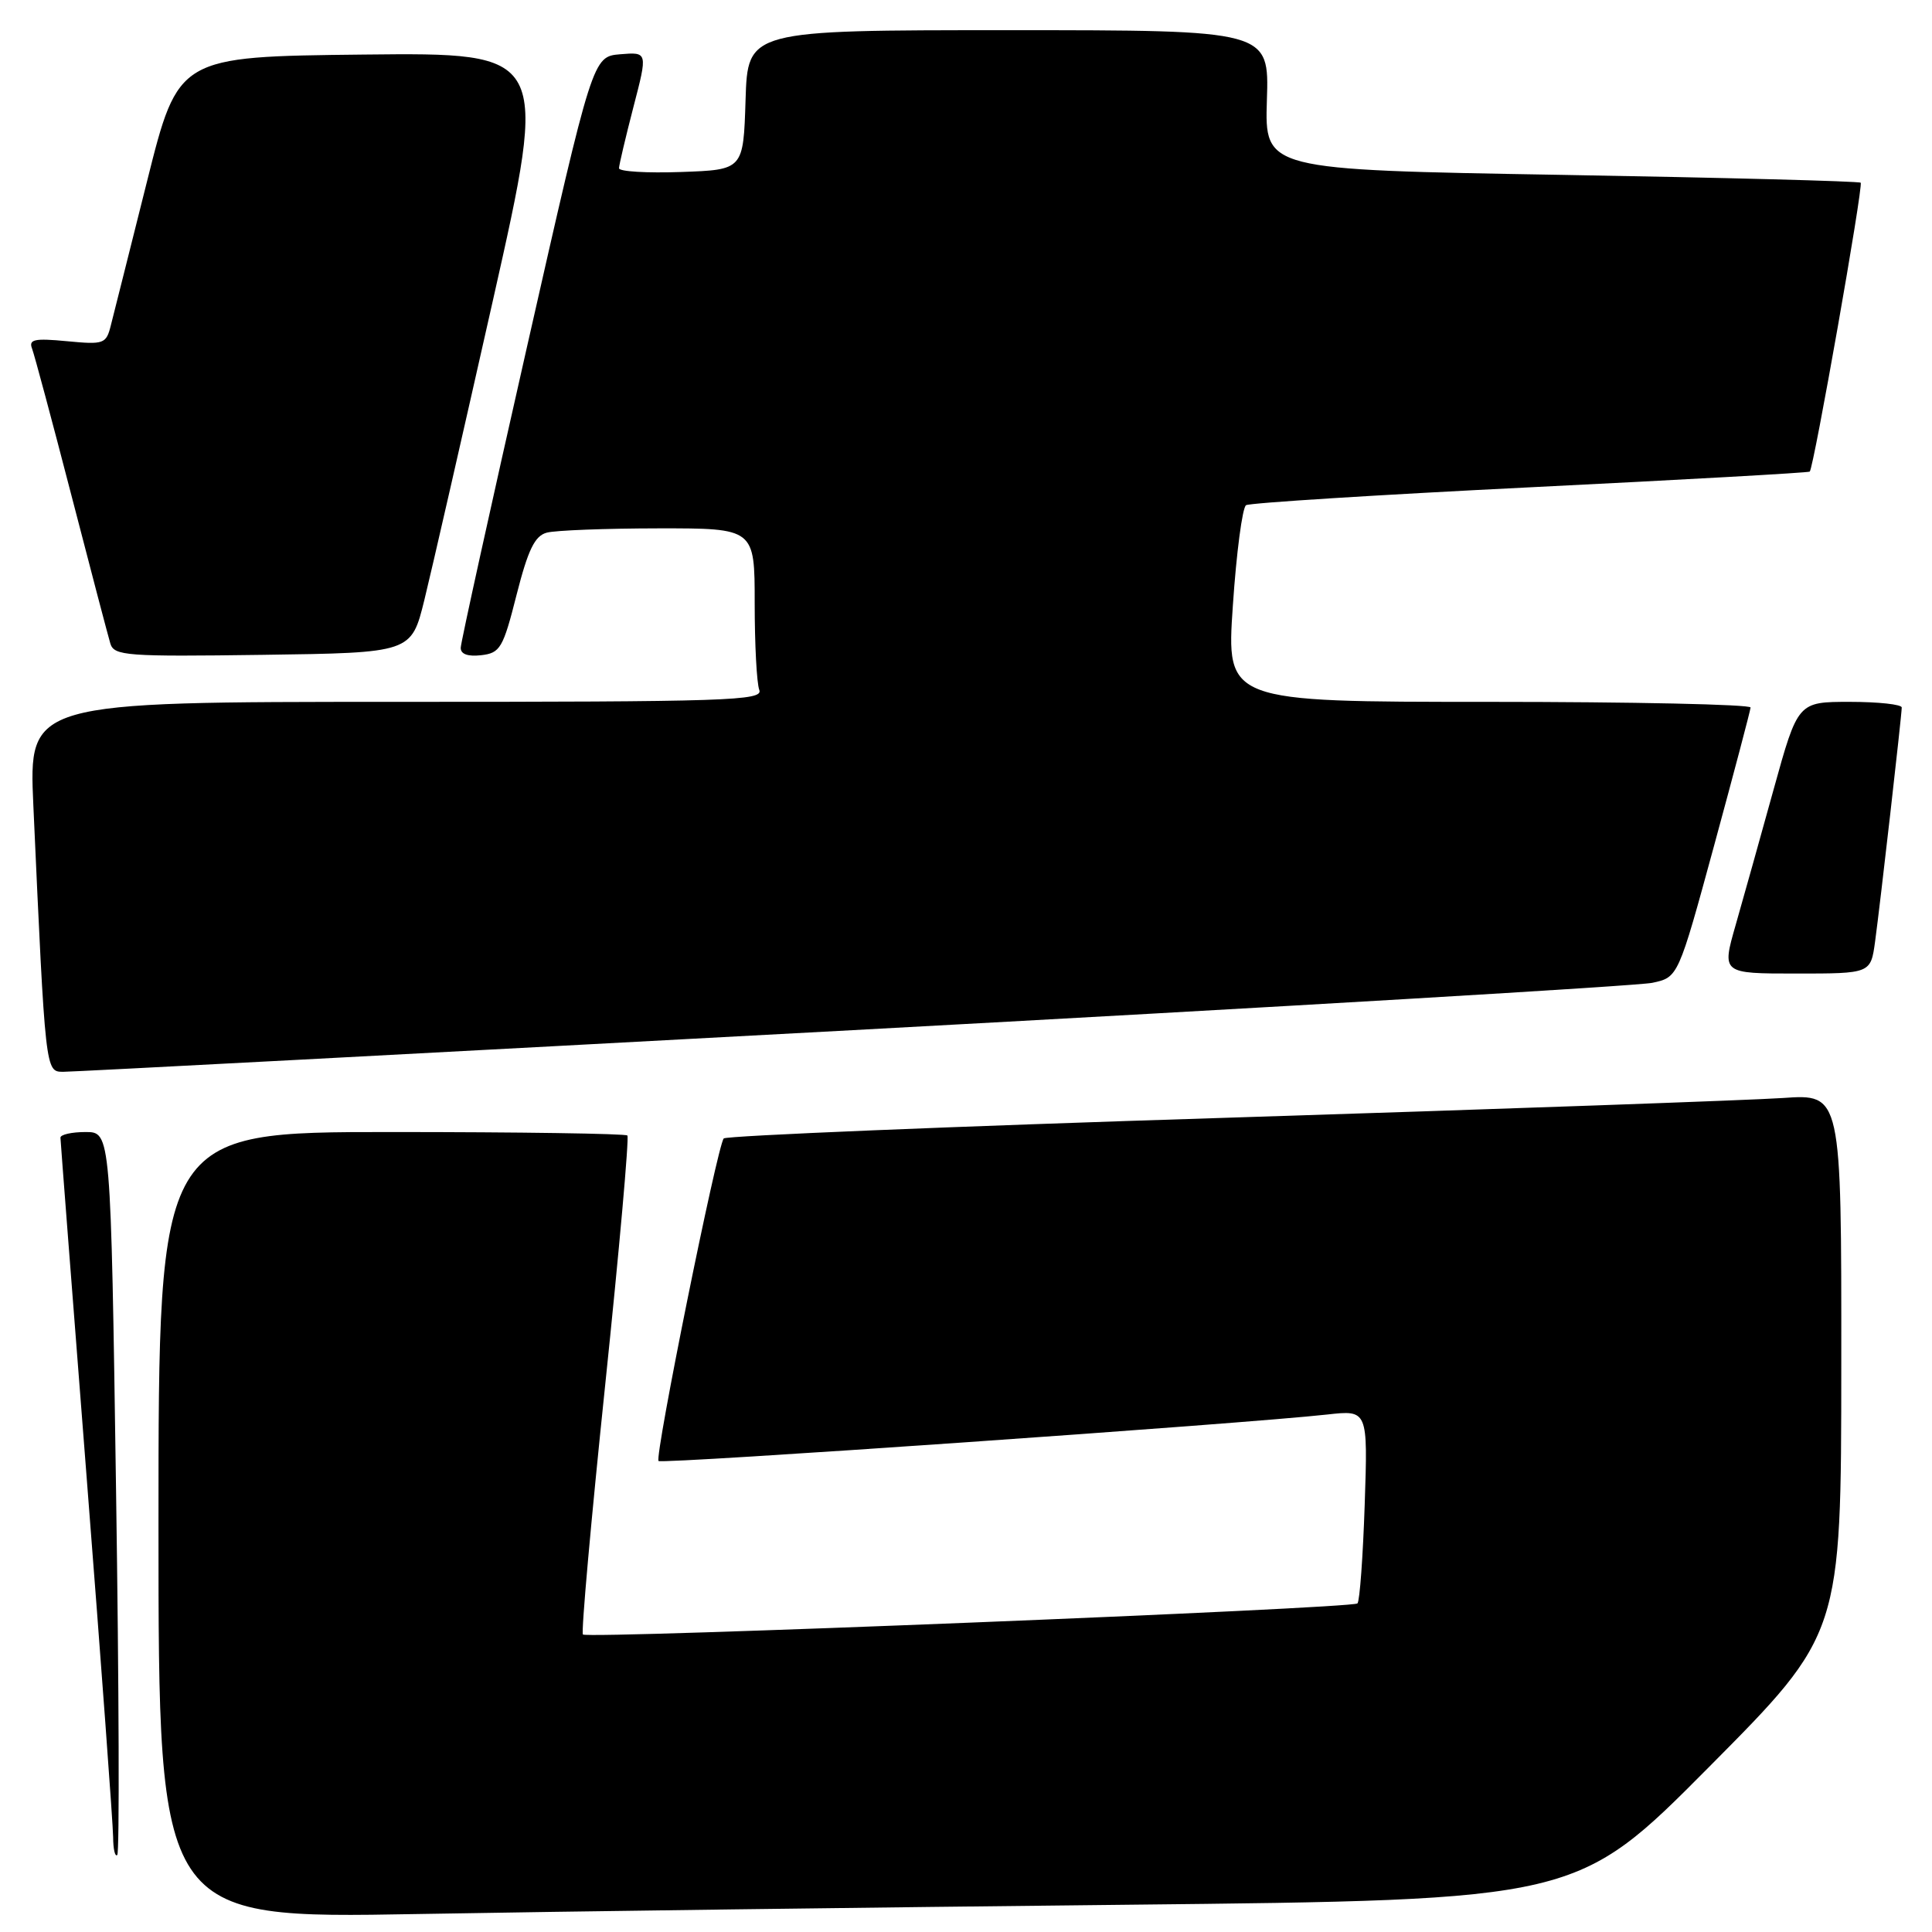 <?xml version="1.0" encoding="UTF-8" standalone="no"?>
<!DOCTYPE svg PUBLIC "-//W3C//DTD SVG 1.1//EN" "http://www.w3.org/Graphics/SVG/1.1/DTD/svg11.dtd" >
<svg xmlns="http://www.w3.org/2000/svg" xmlns:xlink="http://www.w3.org/1999/xlink" version="1.1" viewBox="0 0 256 256">
 <g >
 <path fill="currentColor"
d=" M 149.23 252.39 C 208.96 251.76 208.96 251.76 226.46 234.13 C 243.97 216.50 243.97 216.50 243.98 180.73 C 244.00 144.95 244.00 144.95 236.25 145.49 C 231.99 145.78 198.80 146.96 162.50 148.11 C 126.20 149.25 96.23 150.49 95.90 150.85 C 95.05 151.78 86.71 193.04 87.26 193.59 C 87.70 194.03 164.83 188.66 175.87 187.43 C 181.25 186.83 181.25 186.83 180.83 199.37 C 180.60 206.27 180.17 212.17 179.87 212.46 C 179.19 213.14 77.87 217.20 77.24 216.58 C 76.99 216.33 78.32 201.45 80.19 183.52 C 82.06 165.59 83.38 150.71 83.13 150.46 C 82.87 150.21 68.79 150.00 51.83 150.00 C 21.00 150.00 21.00 150.00 21.00 202.12 C 21.00 254.23 21.00 254.23 55.25 253.62 C 74.09 253.28 116.38 252.73 149.23 252.39 Z  M 15.38 197.63 C 14.68 150.00 14.68 150.00 11.34 150.00 C 9.50 150.00 8.00 150.34 8.01 150.75 C 8.02 151.16 9.59 171.52 11.50 196.00 C 13.41 220.48 14.98 241.81 14.99 243.42 C 15.00 245.02 15.24 246.09 15.54 245.79 C 15.84 245.49 15.77 223.82 15.38 197.63 Z  M 113.00 136.50 C 169.38 133.45 217.05 130.63 218.93 130.23 C 222.37 129.50 222.37 129.50 227.14 112.00 C 229.76 102.38 231.93 94.16 231.96 93.75 C 231.98 93.34 216.36 93.00 197.24 93.00 C 162.49 93.00 162.49 93.00 163.36 80.25 C 163.83 73.24 164.62 67.25 165.11 66.94 C 165.59 66.64 182.53 65.57 202.74 64.57 C 222.96 63.57 239.63 62.64 239.80 62.49 C 240.32 62.04 246.93 24.59 246.55 24.21 C 246.34 24.01 228.49 23.54 206.88 23.17 C 167.58 22.50 167.58 22.50 167.87 13.25 C 168.17 4.00 168.17 4.00 133.62 4.00 C 99.08 4.00 99.08 4.00 98.79 13.25 C 98.50 22.50 98.50 22.50 90.25 22.79 C 85.71 22.95 82.01 22.73 82.02 22.29 C 82.03 21.86 82.89 18.21 83.93 14.19 C 85.83 6.89 85.83 6.89 82.18 7.19 C 78.54 7.50 78.54 7.50 69.82 46.00 C 65.02 67.18 61.07 85.09 61.05 85.82 C 61.02 86.67 61.97 87.02 63.75 86.82 C 66.28 86.53 66.66 85.89 68.45 78.81 C 69.97 72.84 70.86 71.00 72.45 70.58 C 73.58 70.27 80.24 70.02 87.25 70.01 C 100.00 70.00 100.00 70.00 100.00 79.92 C 100.00 85.37 100.27 90.55 100.61 91.42 C 101.16 92.85 96.51 93.00 52.50 93.00 C 3.80 93.00 3.80 93.00 4.42 106.75 C 6.02 142.12 6.01 142.00 8.36 142.02 C 9.54 142.03 56.62 139.54 113.00 136.50 Z  M 248.46 124.75 C 249.14 119.76 251.98 94.84 251.99 93.75 C 252.00 93.34 248.90 93.00 245.11 93.00 C 238.23 93.00 238.23 93.00 235.02 104.58 C 233.26 110.95 230.99 119.05 229.98 122.58 C 228.14 129.00 228.14 129.00 238.01 129.00 C 247.88 129.00 247.88 129.00 248.46 124.75 Z  M 56.23 79.50 C 57.18 75.65 61.27 57.75 65.33 39.73 C 72.70 6.97 72.70 6.97 48.16 7.23 C 23.62 7.50 23.62 7.50 19.49 24.00 C 17.21 33.08 15.06 41.67 14.69 43.10 C 14.07 45.58 13.78 45.68 8.86 45.21 C 4.56 44.80 3.77 44.97 4.25 46.20 C 4.56 47.02 6.90 55.74 9.45 65.59 C 12.00 75.44 14.33 84.30 14.62 85.27 C 15.11 86.90 16.73 87.02 34.82 86.77 C 54.50 86.50 54.50 86.50 56.23 79.50 Z "/>
</g>
</svg>